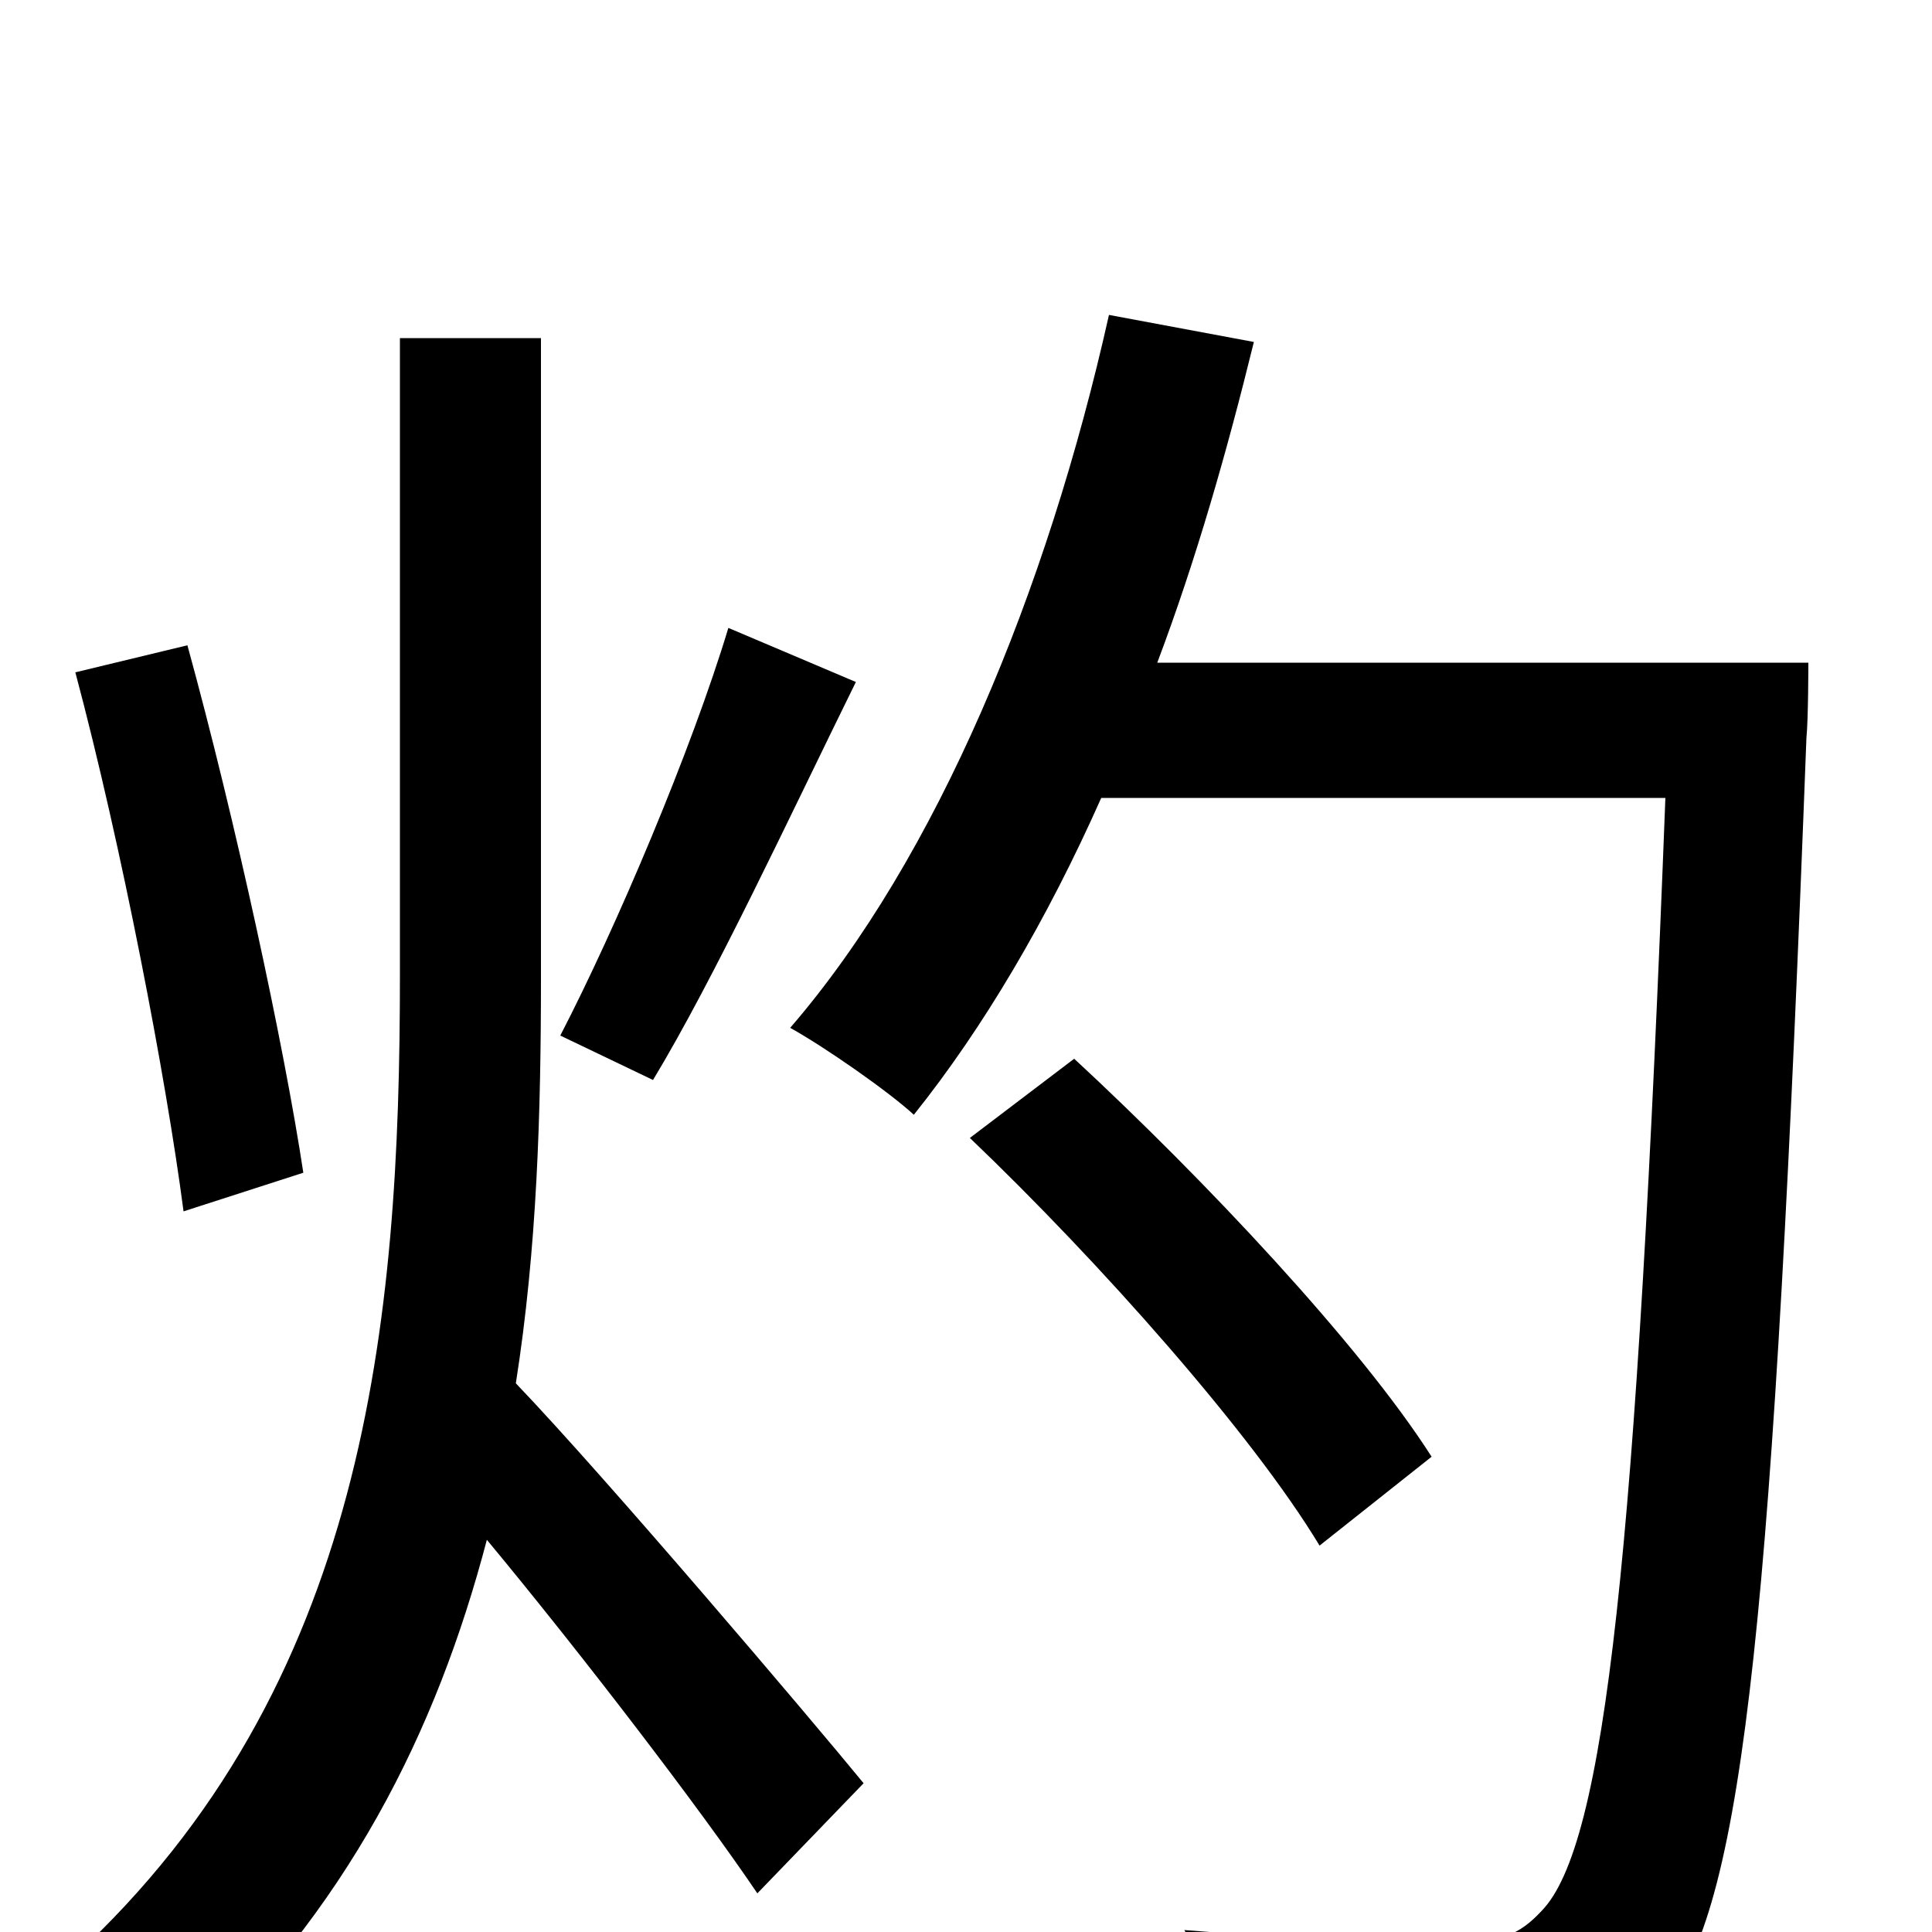 <svg xmlns="http://www.w3.org/2000/svg" viewBox="0 -1000 1000 1000">
	<path fill="#000000" d="M377 -675C358 -612 319 -520 290 -464L338 -441C370 -494 409 -578 443 -647ZM157 -393C147 -459 122 -575 97 -666L39 -652C63 -562 86 -442 95 -373ZM280 -825H207V-495C207 -316 190 -127 38 13C56 26 82 52 93 69C180 -11 226 -104 252 -203C301 -144 363 -63 392 -20L447 -77C420 -110 313 -236 267 -284C278 -354 280 -424 280 -494ZM741 -246C704 -304 623 -390 556 -452L502 -411C569 -347 648 -258 683 -200ZM599 -657C619 -710 635 -766 649 -823L574 -837C542 -694 485 -556 409 -468C427 -458 460 -435 473 -423C509 -468 542 -524 570 -587H862C847 -196 831 -45 798 -11C786 2 776 5 756 5C732 5 676 4 613 -1C626 20 636 51 637 73C693 76 750 77 783 74C819 71 841 62 863 34C903 -16 918 -169 935 -618C936 -628 936 -657 936 -657Z"/>
</svg>